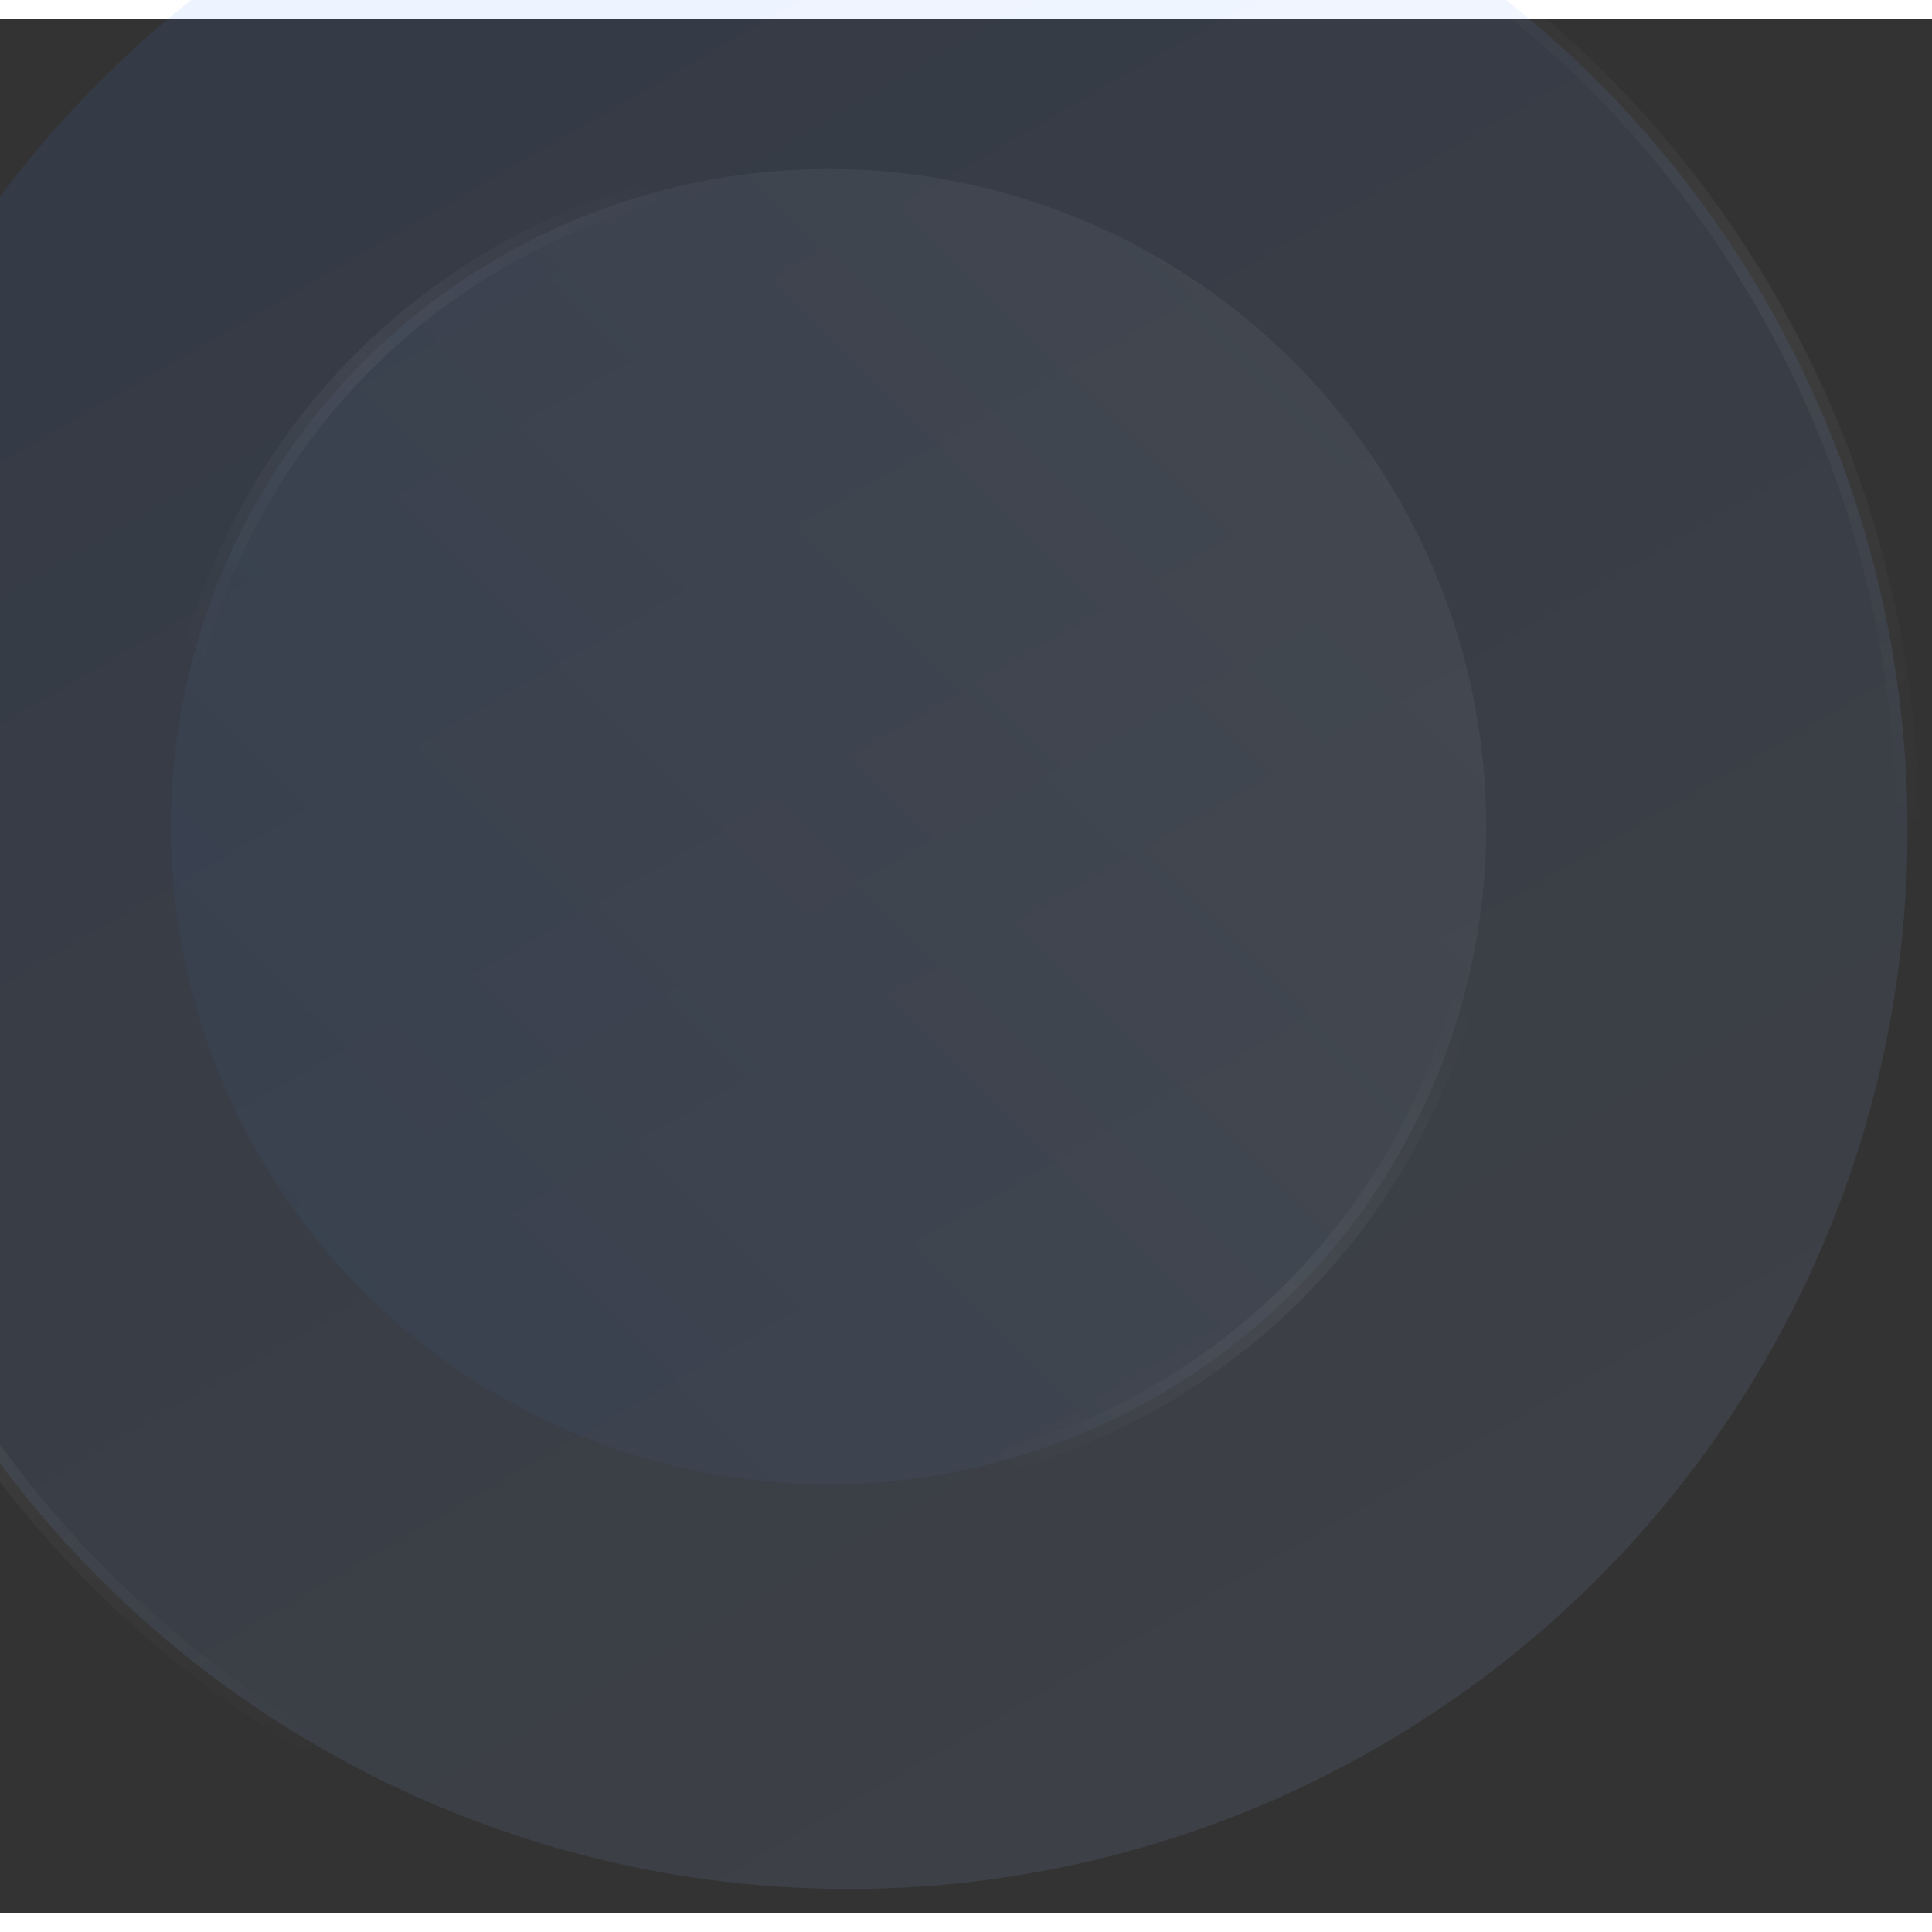 <svg width="1em" height="1em" viewBox="0 0 104 102" fill="none" xmlns="http://www.w3.org/2000/svg">
    <rect x="0" y="0" width="104" height="102" fill="#333333" stroke="none"/>
    <g opacity="0.5">
        <circle cx="45.683" cy="43.683" r="57" transform="rotate(-30 45.683 43.683)" fill="#4281FF"
            fill-opacity="0.1" />
        <circle cx="45.683" cy="43.683" r="57" transform="rotate(-30 45.683 43.683)" fill="url(#paint0_linear_0_1)"
            fill-opacity="0.1" />
        <circle cx="45.683" cy="43.683" r="57" transform="rotate(-30 45.683 43.683)" stroke="url(#paint1_linear_0_1)"
            stroke-width="1.2" />
    </g>
    <circle opacity="0.5" cx="44.6" cy="43.497" r="35.4" transform="rotate(45 44.6 43.497)"
        fill="url(#paint2_linear_0_1)" fill-opacity="0.1" stroke="url(#paint3_linear_0_1)" stroke-width="1.2" />
    <defs>
        <linearGradient id="paint0_linear_0_1" x1="45.683" y1="-13.917" x2="45.683" y2="101.283"
            gradientUnits="userSpaceOnUse">
            <stop stop-color="#4281FF" />
            <stop offset="1" stop-color="white" />
        </linearGradient>
        <linearGradient id="paint1_linear_0_1" x1="45.683" y1="-13.917" x2="45.683" y2="101.283"
            gradientUnits="userSpaceOnUse">
            <stop offset="0.25" stop-color="white" stop-opacity="0" />
            <stop offset="0.5" stop-color="white" stop-opacity="0.1" />
            <stop offset="0.75" stop-color="white" stop-opacity="0" />
        </linearGradient>
        <linearGradient id="paint2_linear_0_1" x1="44.6" y1="7.497" x2="44.6" y2="79.497"
            gradientUnits="userSpaceOnUse">
            <stop stop-color="white" />
            <stop offset="1" stop-color="#4281FF" />
        </linearGradient>
        <linearGradient id="paint3_linear_0_1" x1="44.6" y1="7.497" x2="44.6" y2="79.497"
            gradientUnits="userSpaceOnUse">
            <stop offset="0.25" stop-color="white" stop-opacity="0" />
            <stop offset="0.5" stop-color="white" stop-opacity="0.1" />
            <stop offset="0.75" stop-color="white" stop-opacity="0" />
        </linearGradient>
    </defs>
</svg>